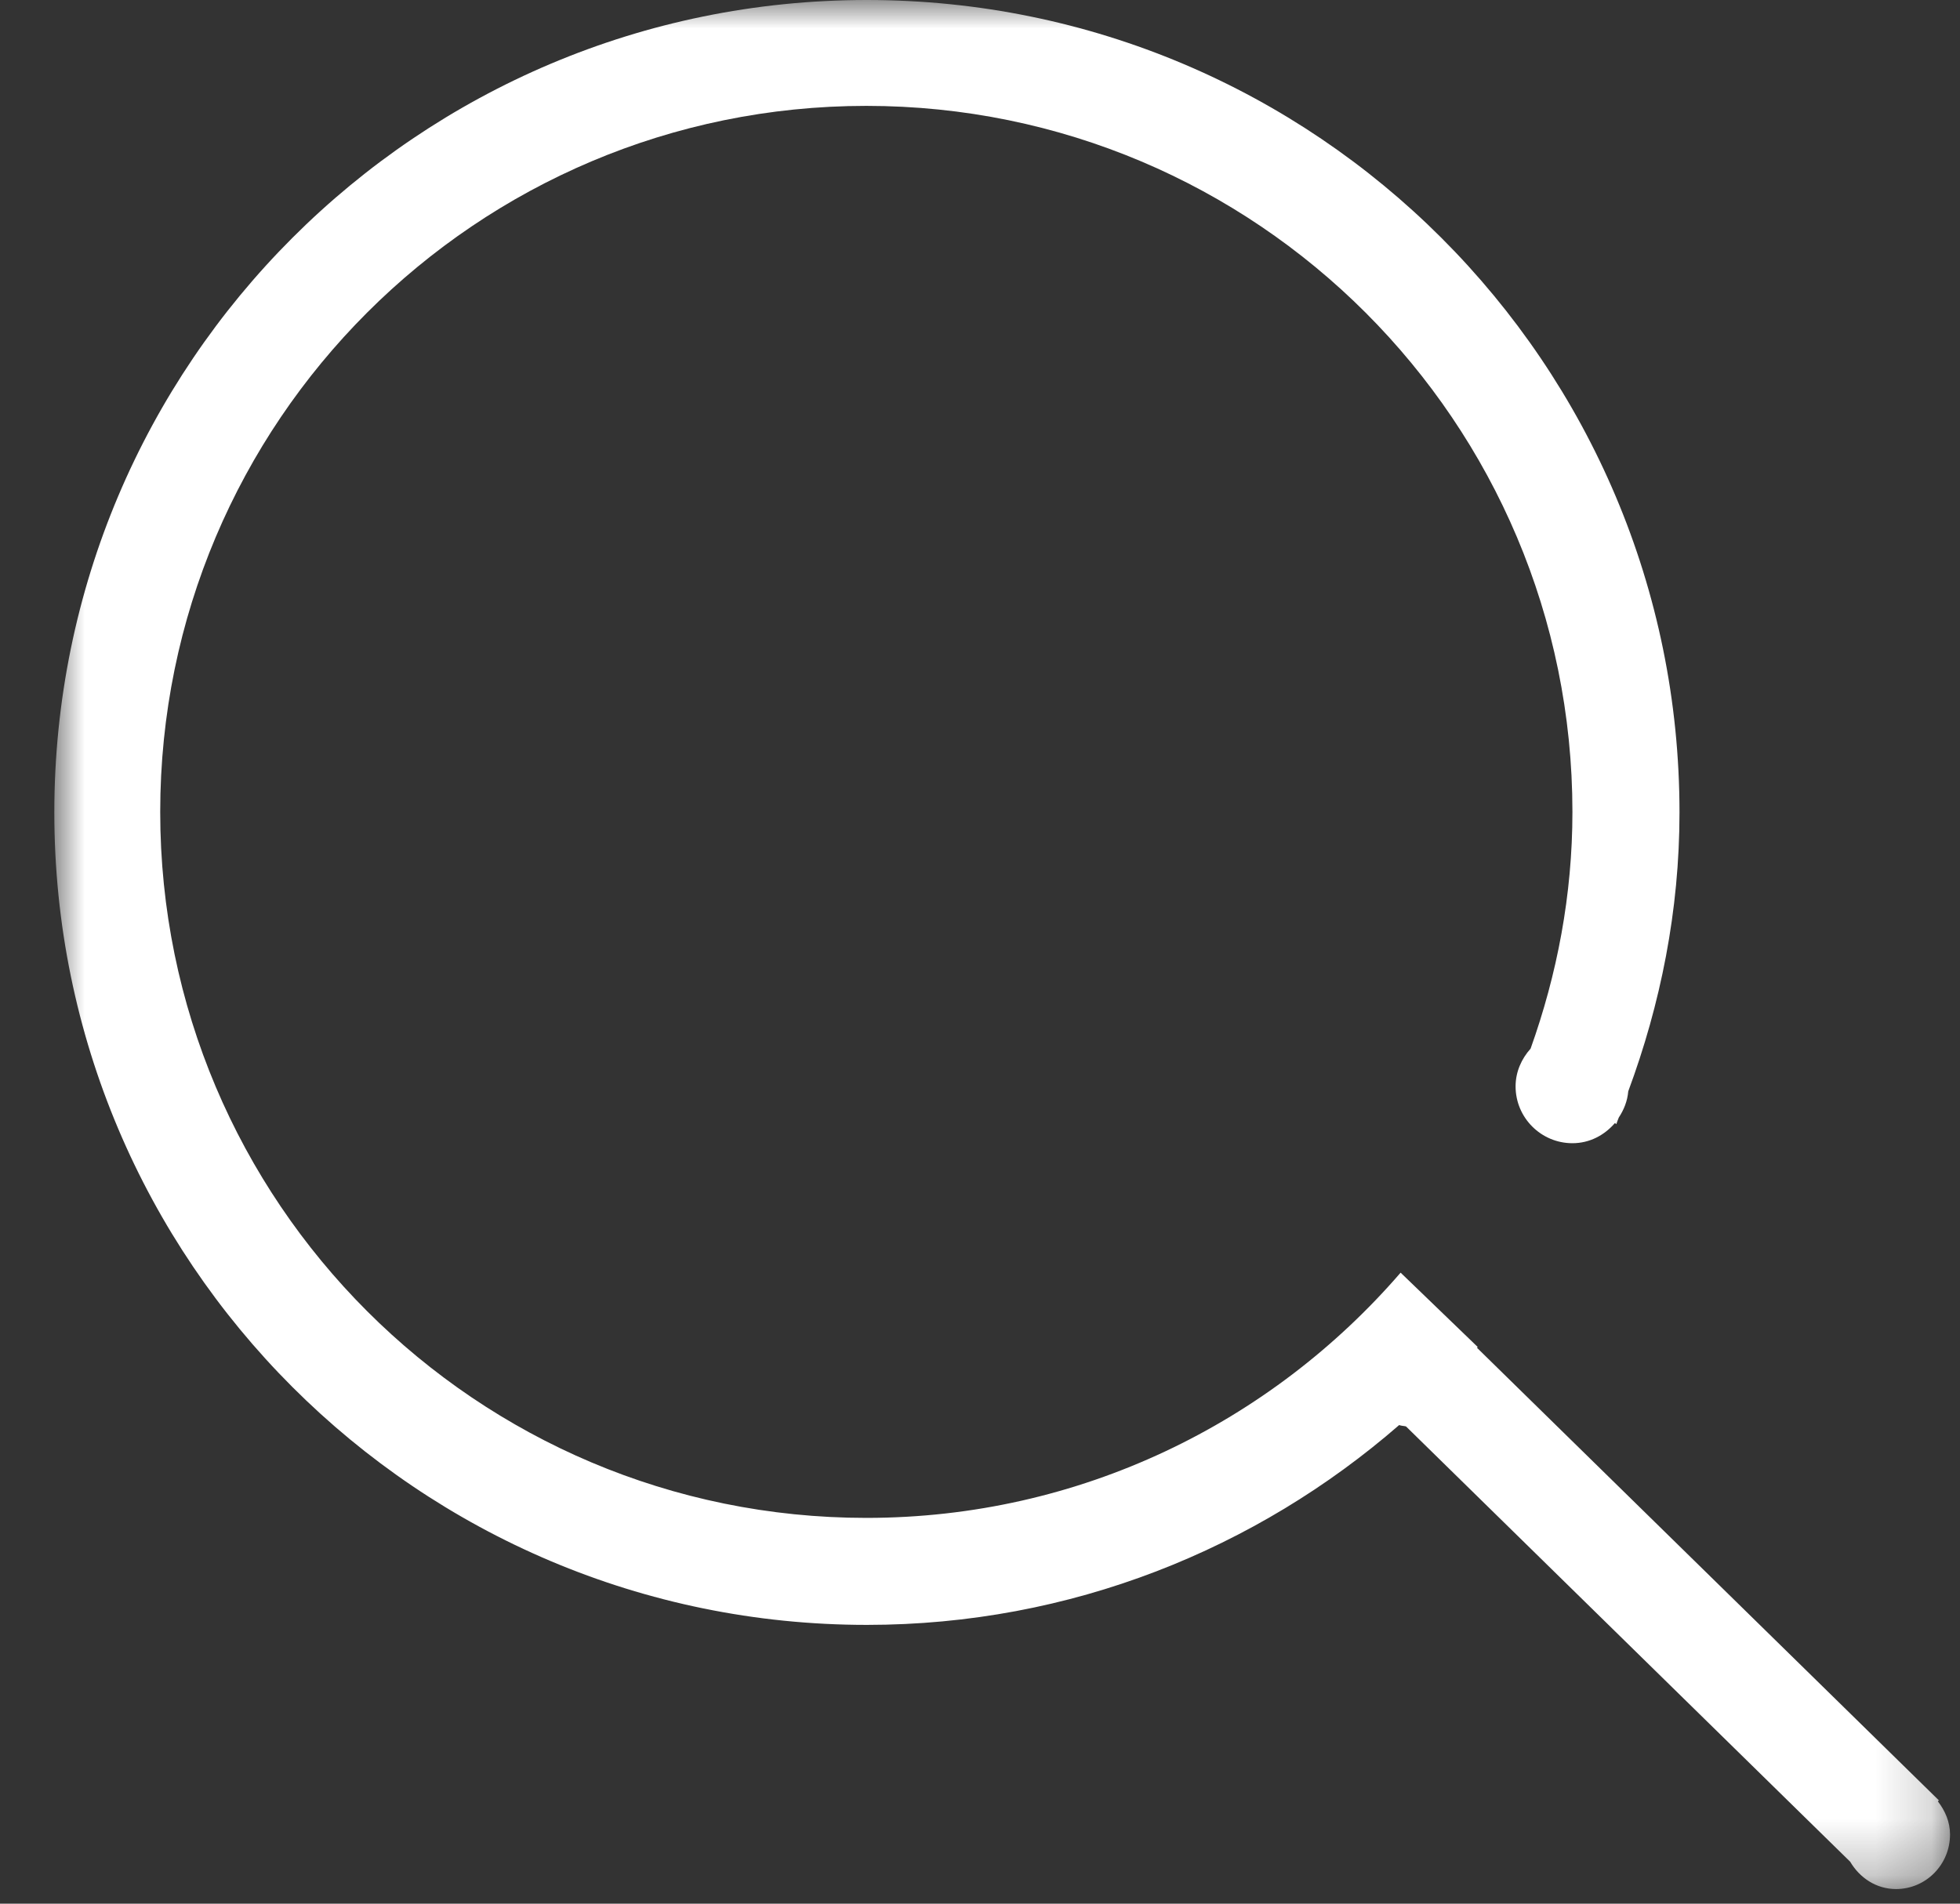 <?xml version="1.0" encoding="UTF-8" standalone="no"?>
<svg width="35px" height="34px" viewBox="0 0 35 34" version="1.1" xmlns="http://www.w3.org/2000/svg" xmlns:xlink="http://www.w3.org/1999/xlink">
    <rect x="0" y="0" width="35" height="34" fill="#333333" stroke="none"/>
    <!-- Generator: Sketch 3.7.2 (28276) - http://www.bohemiancoding.com/sketch -->
    <title>Page 1</title>
    <desc>Created with Sketch.</desc>
    <defs>
        <polygon id="path-1" points="34.822 33.739 34.822 0 0.97 0 0.97 33.739 34.822 33.739"></polygon>
    </defs>
    <g id="Page-1" stroke="none" stroke-width="1" fill="none" fill-rule="evenodd">
        <g>
            <mask id="mask-2" fill="white">
                <use xlink:href="#path-1"></use>
            </mask>
            <g id="Clip-2"></g>
            <path d="M34.605,32.173 L34.623,32.155 L26.375,24.072 C26.38,24.067 26.384,24.062 26.387,24.057 L25.011,22.73 C22.698,25.408 19.285,27.11 15.47,27.11 C8.507,27.11 2.861,21.465 2.861,14.501 C2.861,7.537 8.507,1.891 15.47,1.891 C22.434,1.891 28.079,7.537 28.079,14.501 C28.079,15.987 27.805,17.405 27.332,18.729 C27.171,18.909 27.064,19.142 27.064,19.403 C27.064,19.963 27.52,20.418 28.079,20.418 C28.387,20.418 28.652,20.274 28.838,20.058 L28.863,20.077 C28.878,20.038 28.89,19.997 28.907,19.959 C28.998,19.821 29.061,19.666 29.076,19.491 C29.652,17.937 29.991,16.267 29.991,14.51 C29.991,6.496 23.494,0 15.48,0 C7.466,0 0.97,6.496 0.97,14.51 C0.97,22.524 7.466,29.021 15.48,29.021 C19.12,29.021 22.438,27.667 24.985,25.452 C25.023,25.467 25.067,25.466 25.107,25.476 L33.039,33.251 C33.208,33.538 33.504,33.739 33.858,33.739 C34.391,33.739 34.822,33.303 34.822,32.764 C34.822,32.538 34.733,32.339 34.605,32.173" id="Fill-1" fill="#FFFFFF" mask="url(#mask-2)"></path>
        </g>
    </g>
</svg>